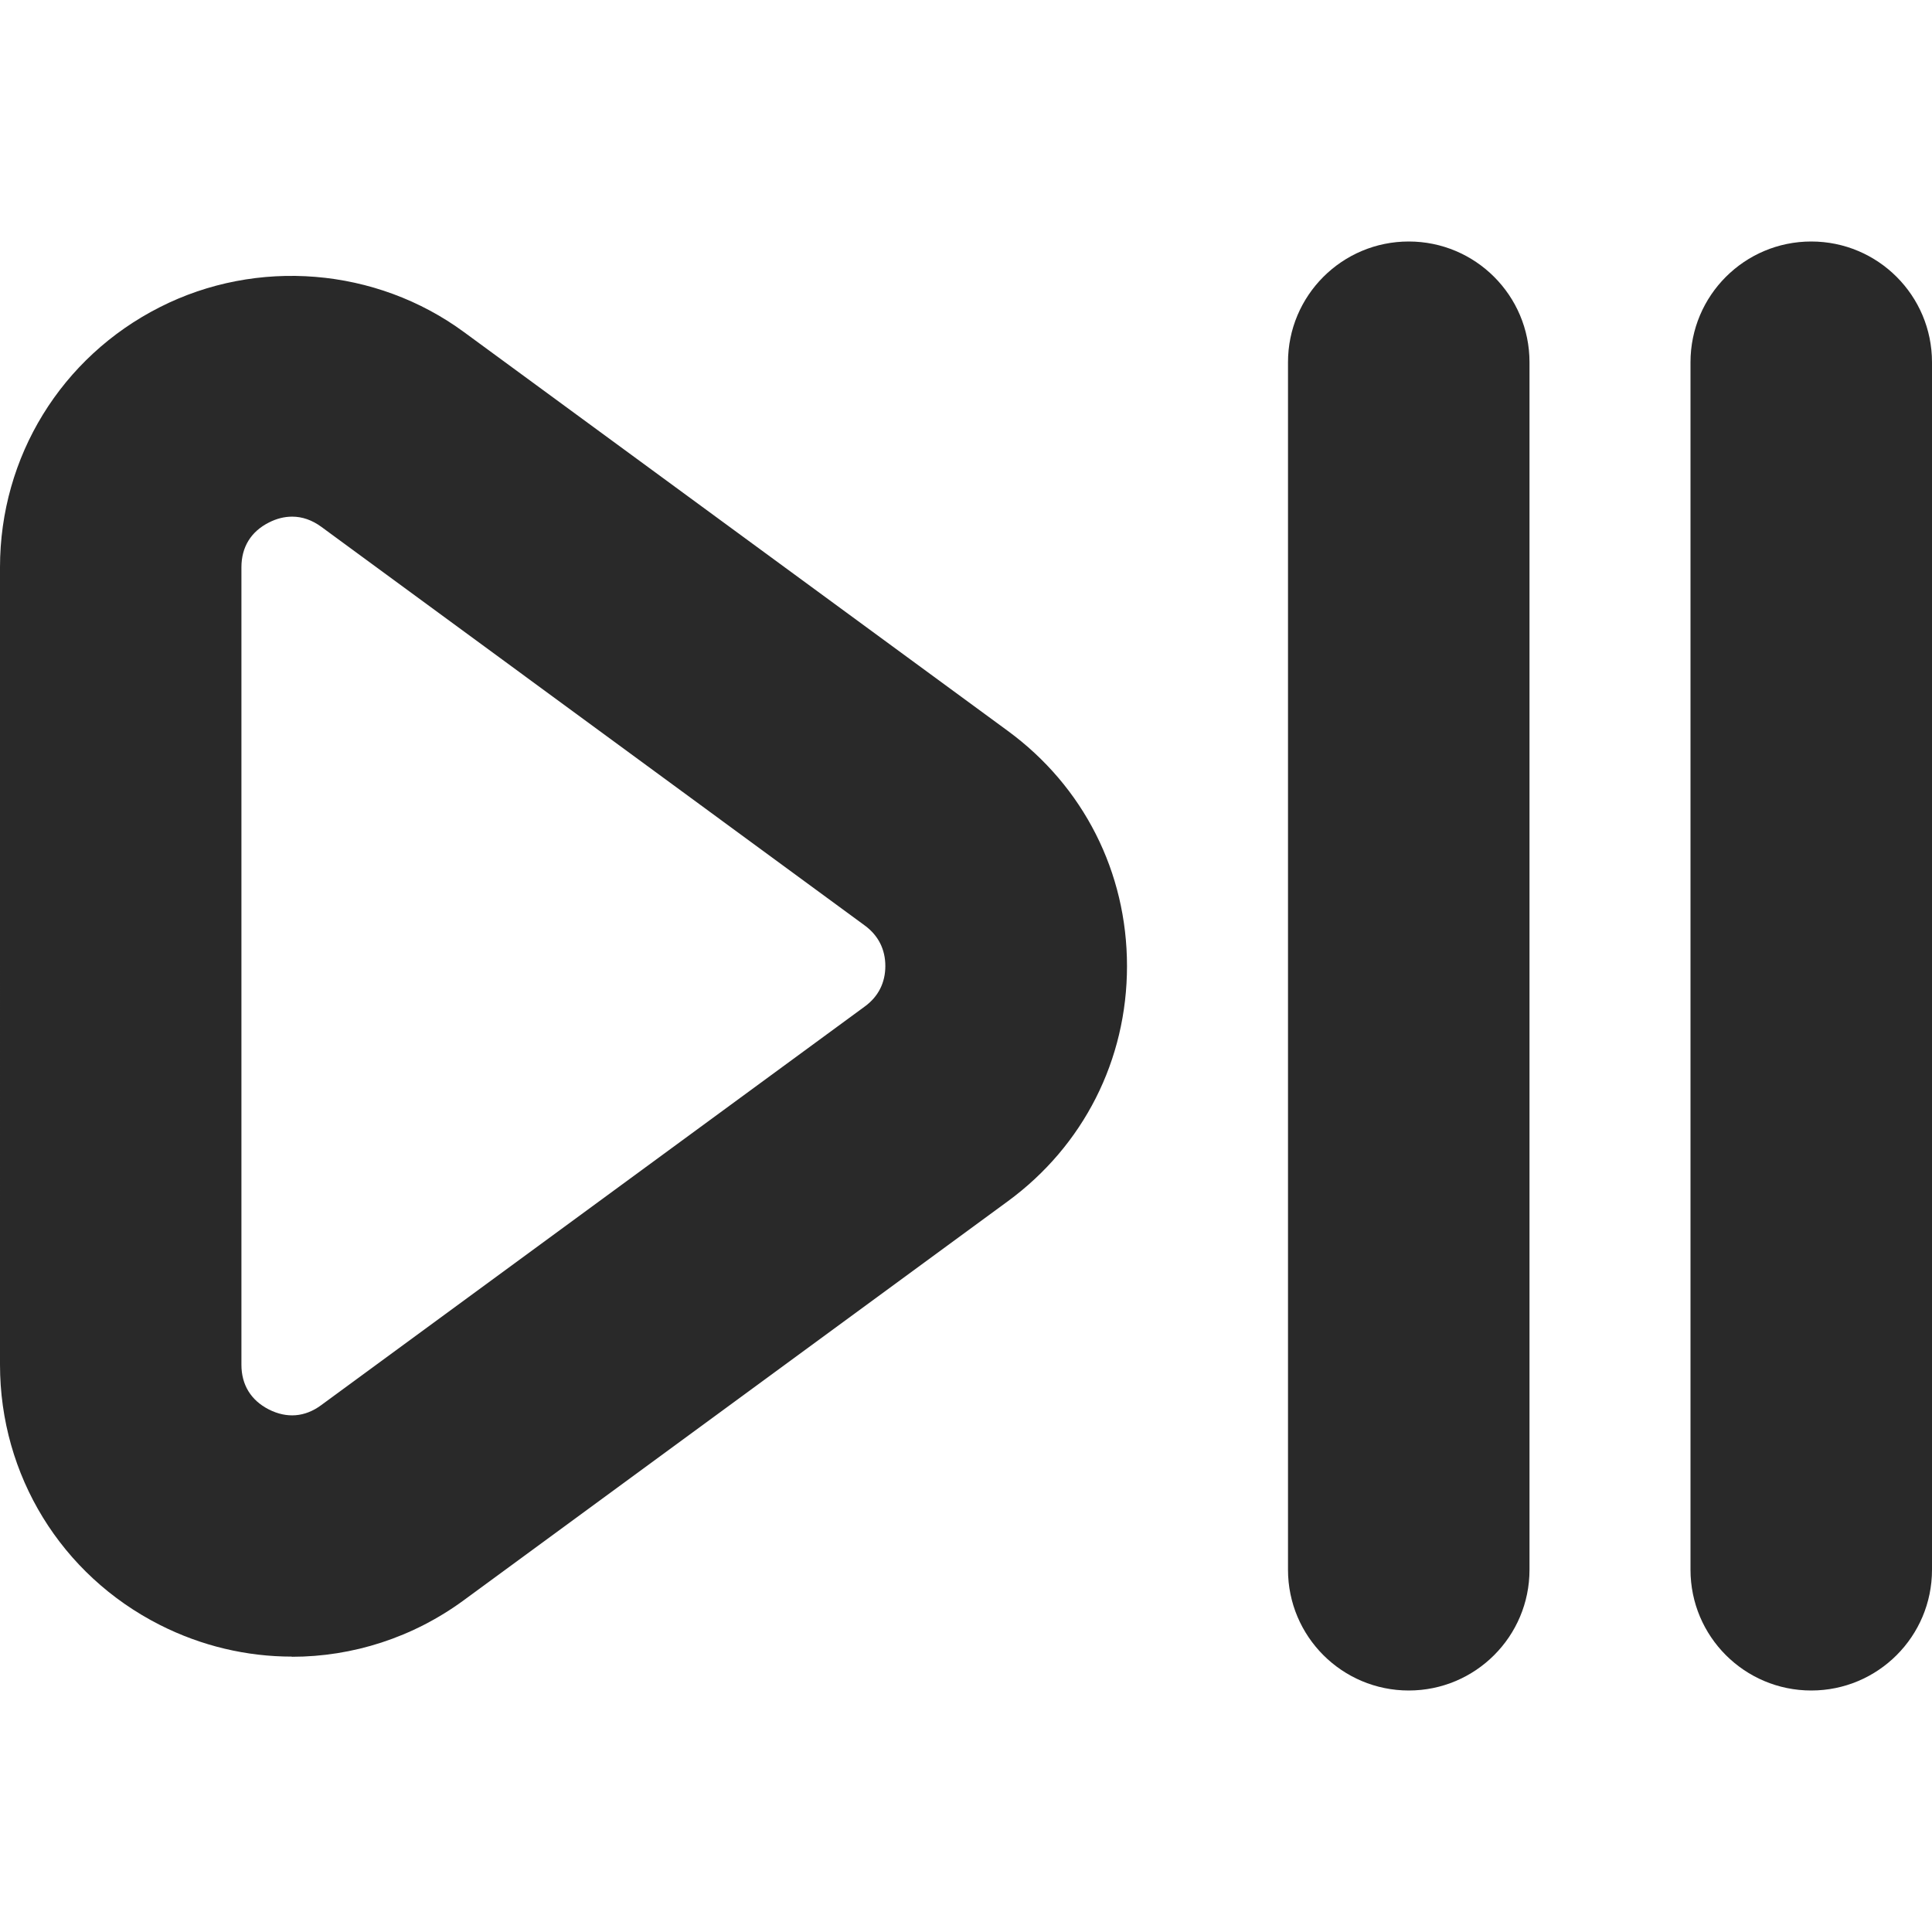 <?xml version="1.0" encoding="UTF-8"?>
<svg xmlns="http://www.w3.org/2000/svg" fill="currentColor" color="#292929" id="Layer_1" data-name="Layer 1" viewBox="0 0 24 24" width="512" height="512"><path d="M22.5,21c-.828,0-1.5-.671-1.5-1.5V4.5c0-.829,.672-1.5,1.5-1.5s1.5,.671,1.5,1.5v15c0,.829-.672,1.5-1.5,1.5Zm-5,0c-.828,0-1.5-.671-1.5-1.5V4.5c0-.829,.672-1.5,1.5-1.5s1.5,.671,1.5,1.5v15c0,.829-.672,1.5-1.5,1.5Zm-13.874-.421c-.559,0-1.12-.13-1.641-.394-1.225-.621-1.985-1.859-1.985-3.232V7.047c0-1.373,.761-2.611,1.985-3.231,1.209-.614,2.687-.494,3.781,.311l6.754,4.953c.94,.689,1.48,1.754,1.48,2.921s-.54,2.232-1.481,2.922l-6.754,4.953c-.635,.467-1.384,.705-2.139,.705Zm.003-14.161c-.096,0-.193,.024-.289,.073-.223,.113-.341,.305-.341,.556v9.906c0,.25,.118,.442,.341,.556,.224,.113,.448,.095,.649-.053l6.755-4.954c.167-.122,.254-.295,.254-.502s-.088-.38-.254-.502L3.991,6.544c-.115-.084-.236-.126-.361-.126Z"/></svg>
